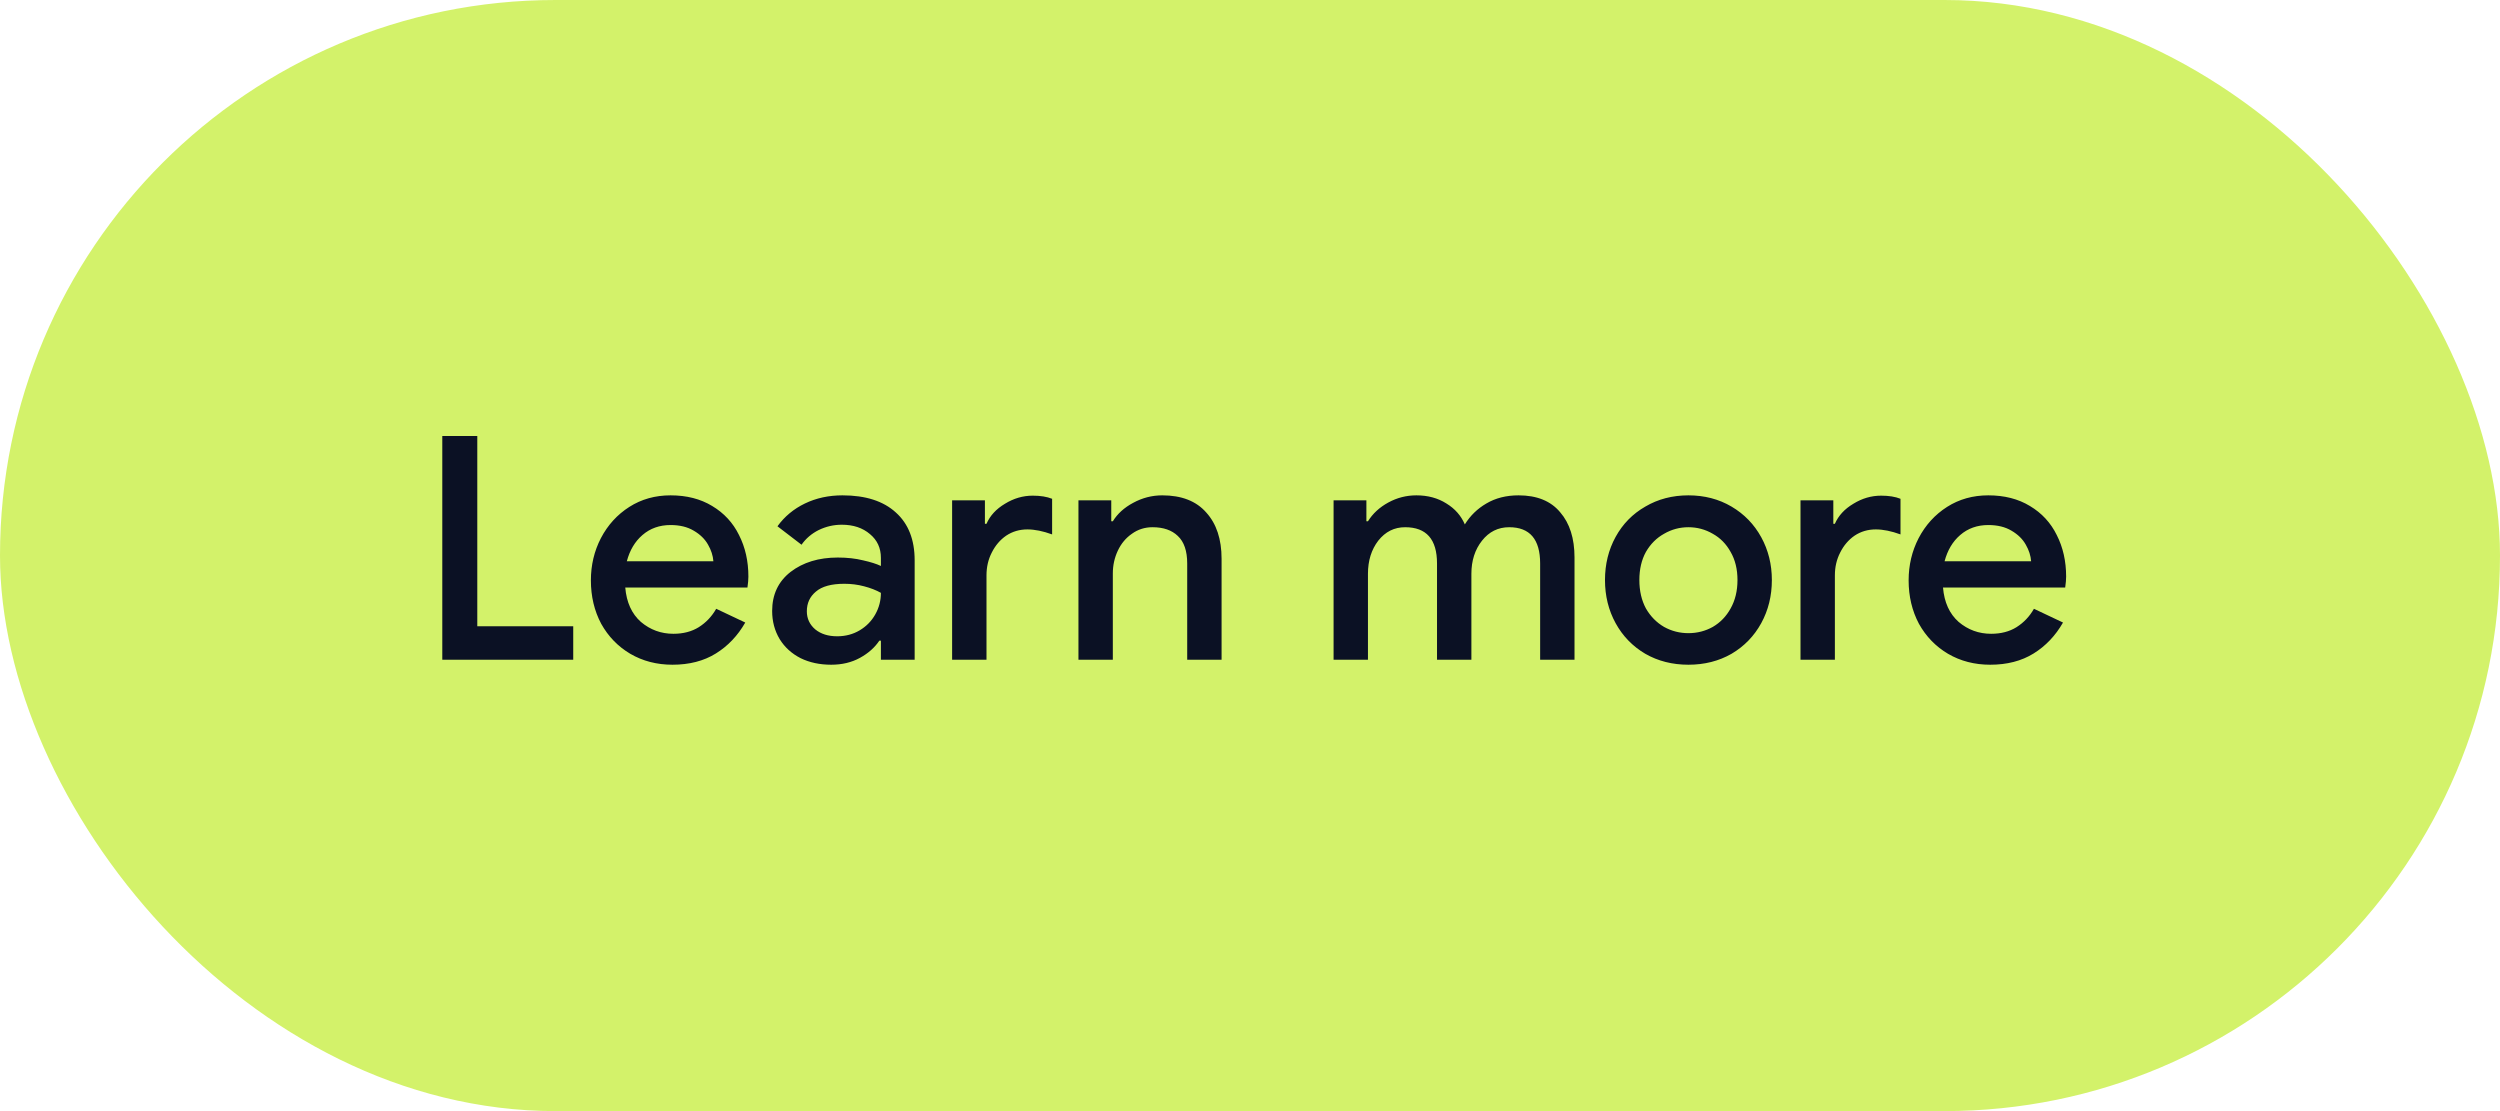 <svg width="144" height="64" viewBox="0 0 144 64" fill="none" xmlns="http://www.w3.org/2000/svg">
<rect width="144" height="64" rx="32" fill="#D3F26A"/>
<path d="M25.476 25.112H27.492V36.074H33.018V38H25.476V25.112ZM38.733 38.288C37.833 38.288 37.023 38.078 36.303 37.658C35.595 37.238 35.037 36.662 34.629 35.93C34.233 35.186 34.035 34.352 34.035 33.428C34.035 32.552 34.227 31.742 34.611 30.998C35.007 30.242 35.553 29.642 36.249 29.198C36.945 28.754 37.737 28.532 38.625 28.532C39.549 28.532 40.347 28.736 41.019 29.144C41.703 29.552 42.219 30.11 42.567 30.818C42.927 31.526 43.107 32.324 43.107 33.212C43.107 33.38 43.089 33.59 43.053 33.842H36.015C36.087 34.694 36.387 35.354 36.915 35.822C37.455 36.278 38.079 36.506 38.787 36.506C39.351 36.506 39.837 36.38 40.245 36.128C40.665 35.864 41.001 35.51 41.253 35.066L42.927 35.858C42.495 36.614 41.931 37.208 41.235 37.64C40.539 38.072 39.705 38.288 38.733 38.288ZM41.091 32.33C41.067 32.006 40.965 31.688 40.785 31.376C40.605 31.052 40.329 30.782 39.957 30.566C39.597 30.35 39.153 30.242 38.625 30.242C37.989 30.242 37.449 30.434 37.005 30.818C36.573 31.19 36.273 31.694 36.105 32.33H41.091ZM47.878 38.288C47.218 38.288 46.63 38.162 46.114 37.91C45.598 37.646 45.196 37.28 44.908 36.812C44.62 36.332 44.476 35.792 44.476 35.192C44.476 34.244 44.83 33.494 45.538 32.942C46.258 32.39 47.164 32.114 48.256 32.114C48.796 32.114 49.282 32.168 49.714 32.276C50.146 32.372 50.488 32.48 50.74 32.6V32.132C50.74 31.568 50.53 31.112 50.11 30.764C49.69 30.404 49.15 30.224 48.49 30.224C48.022 30.224 47.578 30.326 47.158 30.53C46.75 30.734 46.42 31.016 46.168 31.376L44.782 30.314C45.19 29.75 45.718 29.312 46.366 29C47.014 28.688 47.734 28.532 48.526 28.532C49.858 28.532 50.884 28.862 51.604 29.522C52.324 30.17 52.684 31.088 52.684 32.276V38H50.74V36.902H50.65C50.386 37.298 50.014 37.628 49.534 37.892C49.054 38.156 48.502 38.288 47.878 38.288ZM48.22 36.65C48.7 36.65 49.132 36.536 49.516 36.308C49.9 36.08 50.2 35.774 50.416 35.39C50.632 35.006 50.74 34.592 50.74 34.148C50.464 33.992 50.14 33.866 49.768 33.77C49.408 33.674 49.03 33.626 48.634 33.626C47.89 33.626 47.344 33.776 46.996 34.076C46.648 34.364 46.474 34.742 46.474 35.21C46.474 35.63 46.636 35.978 46.96 36.254C47.284 36.518 47.704 36.65 48.22 36.65ZM54.842 28.82H56.731V30.17H56.822C57.026 29.702 57.38 29.318 57.883 29.018C58.388 28.706 58.922 28.55 59.486 28.55C59.929 28.55 60.301 28.61 60.602 28.73V30.782C60.074 30.59 59.599 30.494 59.179 30.494C58.724 30.494 58.316 30.614 57.956 30.854C57.608 31.094 57.331 31.418 57.127 31.826C56.923 32.222 56.822 32.66 56.822 33.14V38H54.842V28.82ZM62.119 28.82H64.009V30.026H64.099C64.363 29.594 64.753 29.24 65.269 28.964C65.797 28.676 66.355 28.532 66.943 28.532C68.059 28.532 68.905 28.862 69.481 29.522C70.069 30.17 70.363 31.058 70.363 32.186V38H68.383V32.456C68.383 31.736 68.203 31.208 67.843 30.872C67.495 30.536 67.009 30.368 66.385 30.368C65.941 30.368 65.545 30.494 65.197 30.746C64.849 30.986 64.579 31.31 64.387 31.718C64.195 32.126 64.099 32.564 64.099 33.032V38H62.119V28.82ZM76.814 28.82H78.704V30.026H78.794C79.07 29.582 79.46 29.222 79.964 28.946C80.468 28.67 81.008 28.532 81.584 28.532C82.244 28.532 82.82 28.688 83.312 29C83.804 29.3 84.158 29.702 84.374 30.206C84.686 29.702 85.1 29.3 85.616 29C86.144 28.688 86.762 28.532 87.47 28.532C88.526 28.532 89.324 28.856 89.864 29.504C90.416 30.14 90.692 31.01 90.692 32.114V38H88.712V32.456C88.712 31.064 88.118 30.368 86.93 30.368C86.294 30.368 85.772 30.626 85.364 31.142C84.956 31.658 84.752 32.294 84.752 33.05V38H82.772V32.456C82.772 31.064 82.16 30.368 80.936 30.368C80.312 30.368 79.796 30.626 79.388 31.142C78.992 31.658 78.794 32.294 78.794 33.05V38H76.814V28.82ZM97.253 38.288C96.329 38.288 95.501 38.078 94.769 37.658C94.037 37.226 93.467 36.638 93.059 35.894C92.651 35.15 92.447 34.322 92.447 33.41C92.447 32.498 92.651 31.67 93.059 30.926C93.467 30.182 94.037 29.6 94.769 29.18C95.501 28.748 96.329 28.532 97.253 28.532C98.177 28.532 99.005 28.748 99.737 29.18C100.469 29.612 101.039 30.2 101.447 30.944C101.855 31.688 102.059 32.51 102.059 33.41C102.059 34.322 101.855 35.15 101.447 35.894C101.039 36.638 100.469 37.226 99.737 37.658C99.005 38.078 98.177 38.288 97.253 38.288ZM97.253 36.47C97.757 36.47 98.225 36.35 98.657 36.11C99.089 35.858 99.431 35.504 99.683 35.048C99.947 34.58 100.079 34.034 100.079 33.41C100.079 32.786 99.947 32.246 99.683 31.79C99.431 31.334 99.089 30.986 98.657 30.746C98.225 30.494 97.757 30.368 97.253 30.368C96.749 30.368 96.281 30.494 95.849 30.746C95.417 30.986 95.069 31.334 94.805 31.79C94.553 32.246 94.427 32.786 94.427 33.41C94.427 34.034 94.553 34.58 94.805 35.048C95.069 35.504 95.417 35.858 95.849 36.11C96.281 36.35 96.749 36.47 97.253 36.47ZM103.709 28.82H105.599V30.17H105.689C105.893 29.702 106.247 29.318 106.751 29.018C107.255 28.706 107.789 28.55 108.353 28.55C108.797 28.55 109.169 28.61 109.469 28.73V30.782C108.941 30.59 108.467 30.494 108.047 30.494C107.591 30.494 107.183 30.614 106.823 30.854C106.475 31.094 106.199 31.418 105.995 31.826C105.791 32.222 105.689 32.66 105.689 33.14V38H103.709V28.82ZM114.635 38.288C113.735 38.288 112.925 38.078 112.205 37.658C111.497 37.238 110.939 36.662 110.531 35.93C110.135 35.186 109.937 34.352 109.937 33.428C109.937 32.552 110.129 31.742 110.513 30.998C110.909 30.242 111.455 29.642 112.151 29.198C112.847 28.754 113.639 28.532 114.527 28.532C115.451 28.532 116.249 28.736 116.921 29.144C117.605 29.552 118.121 30.11 118.469 30.818C118.829 31.526 119.009 32.324 119.009 33.212C119.009 33.38 118.991 33.59 118.955 33.842H111.917C111.989 34.694 112.289 35.354 112.817 35.822C113.357 36.278 113.981 36.506 114.689 36.506C115.253 36.506 115.739 36.38 116.147 36.128C116.567 35.864 116.903 35.51 117.155 35.066L118.829 35.858C118.397 36.614 117.833 37.208 117.137 37.64C116.441 38.072 115.607 38.288 114.635 38.288ZM116.993 32.33C116.969 32.006 116.867 31.688 116.687 31.376C116.507 31.052 116.231 30.782 115.859 30.566C115.499 30.35 115.055 30.242 114.527 30.242C113.891 30.242 113.351 30.434 112.907 30.818C112.475 31.19 112.175 31.694 112.007 32.33H116.993Z" fill="#0B1124"/>
</svg>

